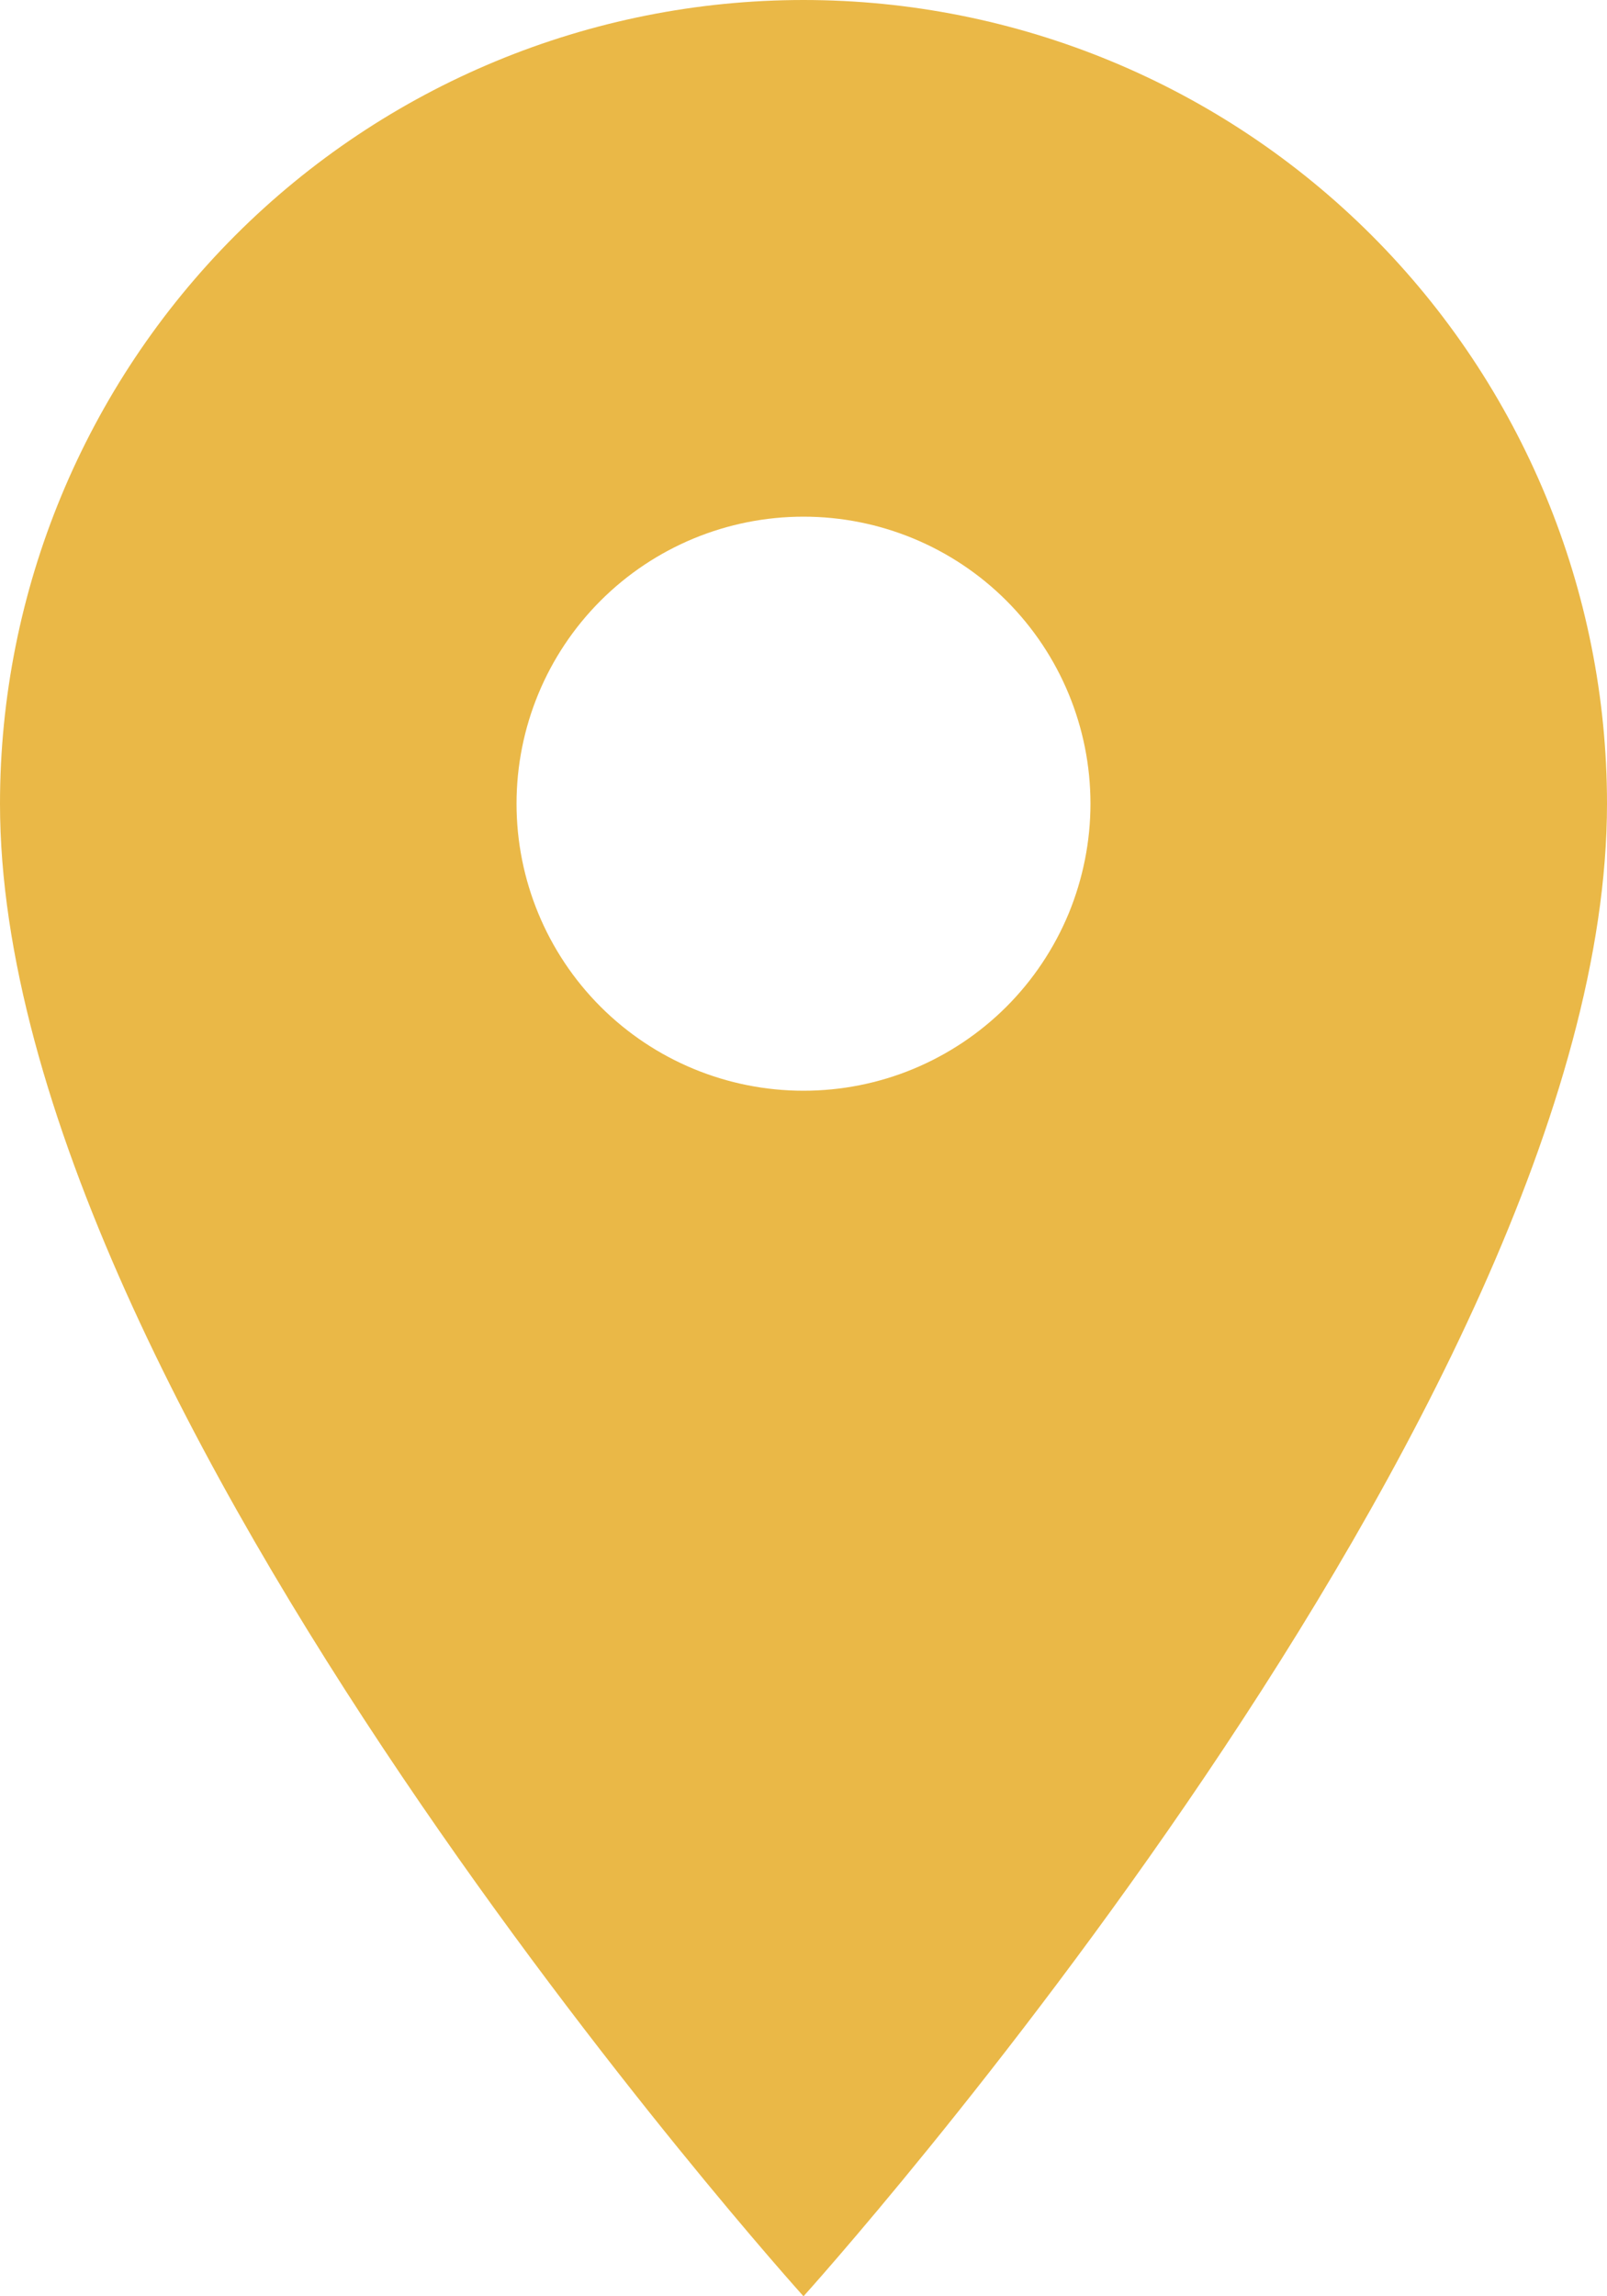 <svg width="14" height="20" viewBox="0 0 14 20" fill="none" xmlns="http://www.w3.org/2000/svg" xmlns:xlink="http://www.w3.org/1999/xlink">
	<desc>
			Created with Pixso.
	</desc>
	<defs/>
	<path id="Vector" d="M7 9.5C6.337 9.5 5.701 9.237 5.232 8.768C4.763 8.299 4.5 7.663 4.5 7C4.5 6.337 4.763 5.701 5.232 5.232C5.701 4.763 6.337 4.5 7 4.5C7.663 4.5 8.299 4.763 8.768 5.232C9.237 5.701 9.5 6.337 9.5 7C9.5 7.328 9.435 7.653 9.31 7.957C9.184 8.26 9 8.536 8.768 8.768C8.536 9 8.26 9.184 7.957 9.31C7.653 9.436 7.328 9.5 7 9.5ZM7 0C5.143 0 3.363 0.737 2.05 2.05C0.738 3.363 0 5.144 0 7C0 12.25 7 20 7 20C7 20 14 12.25 14 7C14 5.144 13.262 3.363 11.95 2.05C10.637 0.737 8.857 0 7 0Z" fill="#EAB847" fill-opacity="1" fill-rule="nonzero"/>
</svg>
